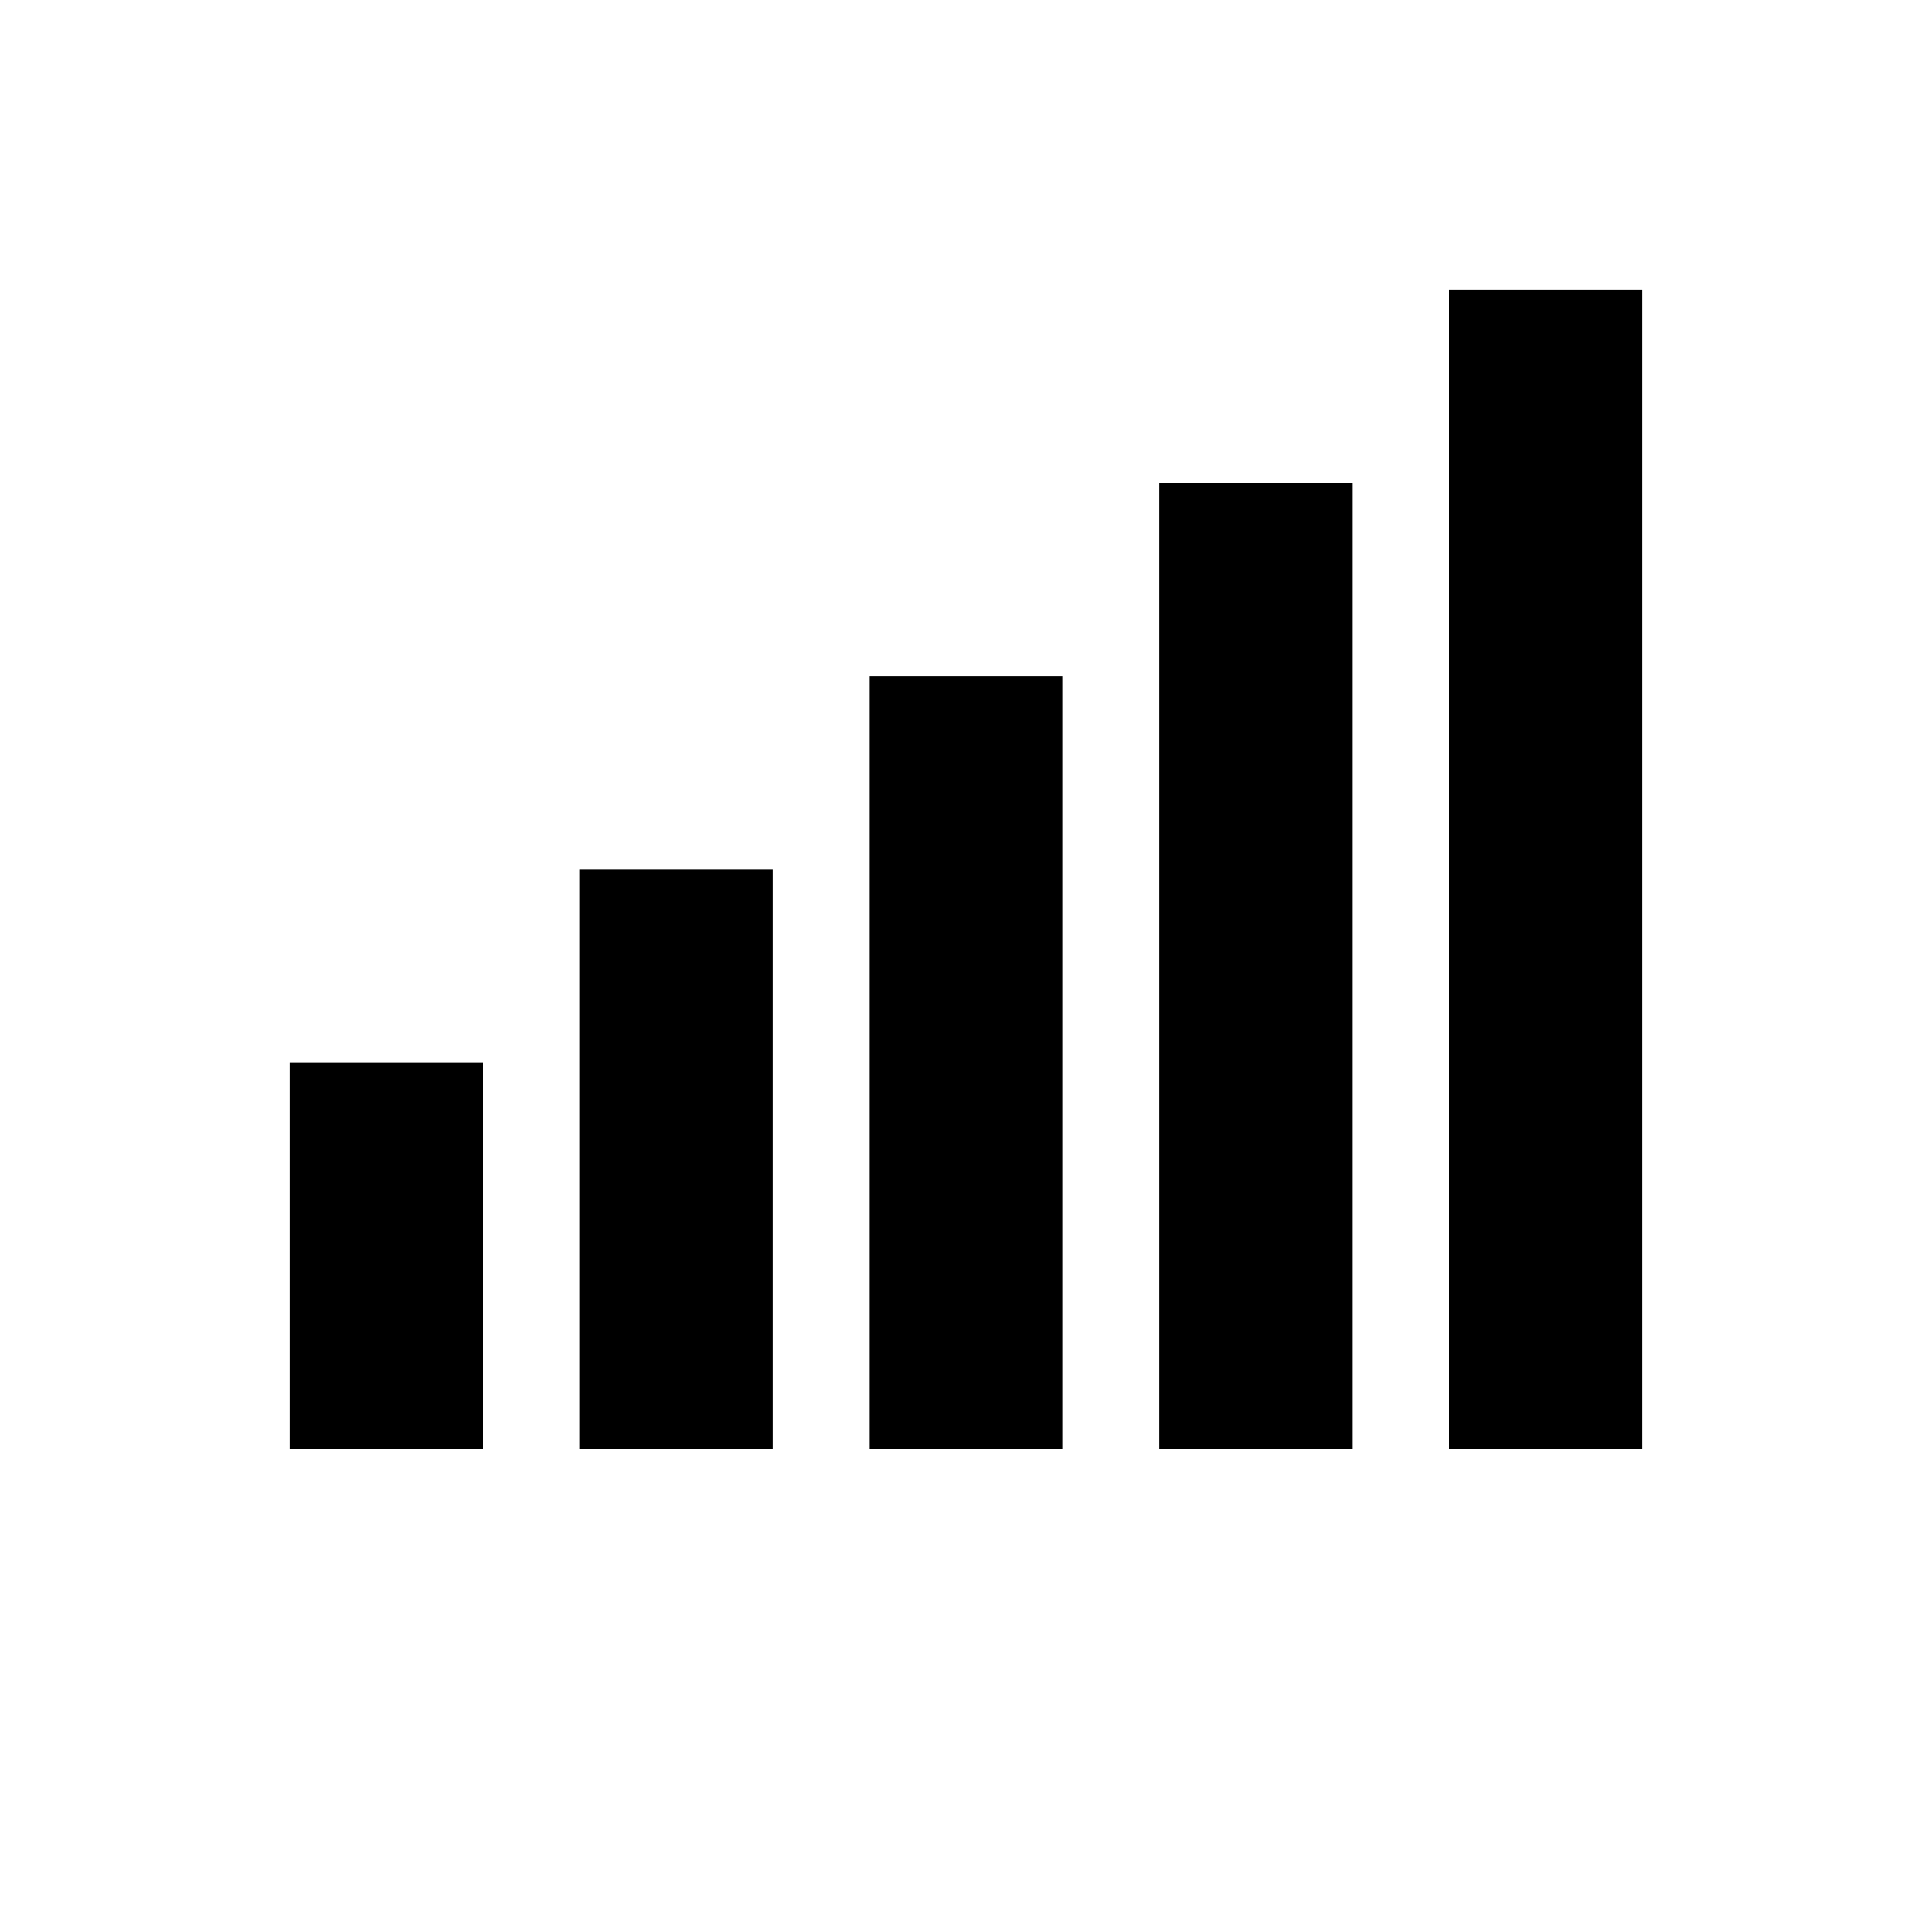 <?xml version="1.0" encoding="utf-8"?>
<svg version="1.1" id="Search" xmlns="http://www.w3.org/2000/svg" xmlns:xlink="http://www.w3.org/1999/xlink" x="0px" y="0px" viewBox="0 0 100 100" style="enable-background:new 0 0 432 432;" xml:space="preserve">
	<rect id="search-rect-xsm" x="15" y="55" width="10" height="20" fill="black"/>
	<rect id="search-rect-sm" x="30" y="45" width="10" height="30" fill="black"/>
	<rect id="search-rect-m" x="45" y="35" width="10" height="40" fill="black"/>
	<rect id="search-rect-lg" x="60" y="25" width="10" height="50" fill="black"/>
	<rect id="search-rect-xlg" x="75" y="15" width="10" height="60" fill="black"/>

	<polygon id="search-pointer" points="0,0 0,0 0,0" style="fill:#fc3;"/>

	<animate xlink:href="#search-pointer" attributeName="points" to="45,85 55,85 50,80" begin=".5s" dur=".001s" fill="freeze" />
	<animate xlink:href="#search-rect-m" attributeName="fill" to="#fc3" begin=".5s" dur=".001s" fill="freeze" />
	<animate xlink:href="#search-pointer" attributeName="points" to="0,0 0,0 0,0" begin="1s" dur=".001s" fill="freeze" />
	<animate xlink:href="#search-rect-m" attributeName="fill" to="black" begin="1s" dur=".001s" fill="freeze" />
	<animate xlink:href="#search-pointer" attributeName="points" to="75,85 85,85 80,80" begin="1.5s" dur=".001s" fill="freeze" />
	<animate xlink:href="#search-rect-xlg" attributeName="fill" to="#fc3" begin="1.5s" dur=".001s" fill="freeze" />
	<animate xlink:href="#search-pointer" attributeName="points" to="0,0 0,0 0,0" begin="2s" dur=".001s" fill="freeze" />
	<animate xlink:href="#search-rect-xlg" attributeName="fill" to="black" begin="2s" dur=".001s" fill="freeze" />
	<animate xlink:href="#search-pointer" attributeName="points" to="60,85 70,85 65,80" begin="2.5s" dur=".001s" fill="freeze" />
	<animate xlink:href="#search-rect-lg" attributeName="fill" to="#fc3" begin="2.5s" dur=".001s" fill="freeze" />
</svg>
